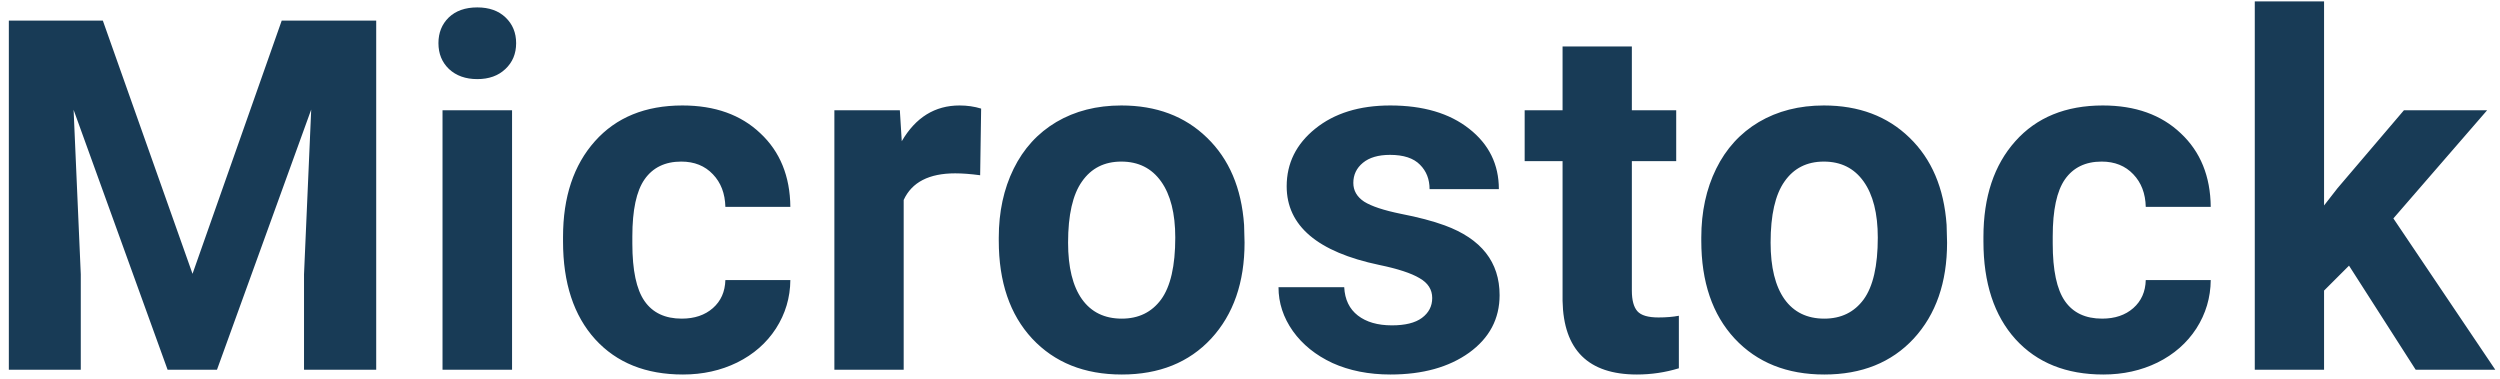 <svg width="112" height="17" viewBox="0 0 112 17" fill="none" xmlns="http://www.w3.org/2000/svg">
<path d="M4.607 0.923L8.625 12.267L12.621 0.923H16.854V16.563H13.62V12.288L13.942 4.908L9.721 16.563H7.508L3.297 4.919L3.619 12.288V16.563H0.396V0.923H4.607ZM22.94 16.563H19.825V4.94H22.94V16.563ZM19.642 1.933C19.642 1.467 19.796 1.084 20.104 0.783C20.419 0.482 20.846 0.332 21.383 0.332C21.913 0.332 22.335 0.482 22.65 0.783C22.965 1.084 23.123 1.467 23.123 1.933C23.123 2.405 22.962 2.792 22.64 3.093C22.324 3.393 21.905 3.544 21.383 3.544C20.86 3.544 20.437 3.393 20.115 3.093C19.8 2.792 19.642 2.405 19.642 1.933ZM30.542 14.275C31.114 14.275 31.58 14.118 31.938 13.803C32.296 13.488 32.482 13.069 32.497 12.546H35.408C35.401 13.334 35.186 14.057 34.763 14.716C34.341 15.367 33.761 15.876 33.023 16.241C32.293 16.599 31.483 16.778 30.595 16.778C28.934 16.778 27.623 16.252 26.664 15.199C25.704 14.139 25.224 12.678 25.224 10.816V10.612C25.224 8.822 25.701 7.393 26.653 6.326C27.605 5.259 28.912 4.725 30.574 4.725C32.028 4.725 33.191 5.141 34.065 5.972C34.946 6.795 35.394 7.894 35.408 9.269H32.497C32.482 8.668 32.296 8.181 31.938 7.808C31.58 7.429 31.107 7.239 30.52 7.239C29.797 7.239 29.249 7.504 28.877 8.034C28.511 8.557 28.329 9.409 28.329 10.591V10.913C28.329 12.109 28.511 12.968 28.877 13.491C29.242 14.014 29.797 14.275 30.542 14.275ZM43.911 7.851C43.489 7.794 43.117 7.766 42.794 7.766C41.62 7.766 40.85 8.163 40.485 8.958V16.563H37.38V4.94H40.313L40.399 6.326C41.022 5.259 41.885 4.725 42.988 4.725C43.331 4.725 43.654 4.772 43.955 4.865L43.911 7.851ZM44.745 10.644C44.745 9.491 44.967 8.464 45.411 7.561C45.855 6.659 46.493 5.961 47.323 5.467C48.161 4.973 49.132 4.725 50.235 4.725C51.803 4.725 53.081 5.205 54.069 6.165C55.065 7.125 55.62 8.428 55.735 10.075L55.756 10.87C55.756 12.653 55.258 14.085 54.263 15.167C53.267 16.241 51.932 16.778 50.256 16.778C48.58 16.778 47.241 16.241 46.239 15.167C45.243 14.093 44.745 12.632 44.745 10.784V10.644ZM47.85 10.87C47.85 11.973 48.057 12.818 48.473 13.405C48.888 13.985 49.483 14.275 50.256 14.275C51.008 14.275 51.595 13.989 52.018 13.416C52.44 12.836 52.652 11.912 52.652 10.644C52.652 9.563 52.44 8.725 52.018 8.131C51.595 7.536 51.001 7.239 50.235 7.239C49.475 7.239 48.888 7.536 48.473 8.131C48.057 8.718 47.85 9.631 47.85 10.87ZM64.163 13.351C64.163 12.972 63.973 12.675 63.594 12.46C63.221 12.238 62.62 12.041 61.789 11.869C59.025 11.289 57.643 10.114 57.643 8.346C57.643 7.314 58.069 6.455 58.921 5.767C59.78 5.073 60.901 4.725 62.283 4.725C63.758 4.725 64.936 5.073 65.817 5.767C66.705 6.462 67.149 7.364 67.149 8.474H64.045C64.045 8.03 63.902 7.665 63.615 7.379C63.329 7.085 62.881 6.938 62.273 6.938C61.75 6.938 61.345 7.057 61.059 7.293C60.772 7.529 60.629 7.83 60.629 8.195C60.629 8.539 60.79 8.818 61.112 9.033C61.442 9.241 61.993 9.423 62.767 9.581C63.54 9.731 64.192 9.903 64.722 10.097C66.362 10.698 67.182 11.74 67.182 13.223C67.182 14.282 66.727 15.142 65.817 15.801C64.908 16.452 63.733 16.778 62.294 16.778C61.32 16.778 60.453 16.606 59.694 16.263C58.942 15.912 58.352 15.435 57.922 14.834C57.492 14.225 57.277 13.57 57.277 12.868H60.221C60.249 13.419 60.453 13.842 60.833 14.136C61.213 14.429 61.721 14.576 62.358 14.576C62.953 14.576 63.4 14.465 63.701 14.243C64.009 14.014 64.163 13.717 64.163 13.351ZM73.107 2.083V4.94H75.094V7.218H73.107V13.018C73.107 13.448 73.19 13.756 73.354 13.942C73.519 14.129 73.834 14.222 74.3 14.222C74.643 14.222 74.948 14.197 75.213 14.146V16.499C74.604 16.685 73.977 16.778 73.333 16.778C71.156 16.778 70.046 15.679 70.003 13.48V7.218H68.305V4.94H70.003V2.083H73.107ZM76.218 10.644C76.218 9.491 76.44 8.464 76.884 7.561C77.328 6.659 77.966 5.961 78.796 5.467C79.634 4.973 80.605 4.725 81.708 4.725C83.276 4.725 84.554 5.205 85.543 6.165C86.538 7.125 87.093 8.428 87.208 10.075L87.229 10.87C87.229 12.653 86.731 14.085 85.736 15.167C84.74 16.241 83.405 16.778 81.729 16.778C80.053 16.778 78.714 16.241 77.712 15.167C76.716 14.093 76.218 12.632 76.218 10.784V10.644ZM79.323 10.87C79.323 11.973 79.531 12.818 79.946 13.405C80.361 13.985 80.956 14.275 81.729 14.275C82.481 14.275 83.068 13.989 83.491 13.416C83.913 12.836 84.125 11.912 84.125 10.644C84.125 9.563 83.913 8.725 83.491 8.131C83.068 7.536 82.474 7.239 81.708 7.239C80.948 7.239 80.361 7.536 79.946 8.131C79.531 8.718 79.323 9.631 79.323 10.87ZM94.175 14.275C94.748 14.275 95.214 14.118 95.572 13.803C95.93 13.488 96.116 13.069 96.13 12.546H99.041C99.034 13.334 98.819 14.057 98.397 14.716C97.974 15.367 97.394 15.876 96.657 16.241C95.926 16.599 95.117 16.778 94.229 16.778C92.567 16.778 91.257 16.252 90.297 15.199C89.338 14.139 88.858 12.678 88.858 10.816V10.612C88.858 8.822 89.334 7.393 90.287 6.326C91.239 5.259 92.546 4.725 94.207 4.725C95.661 4.725 96.825 5.141 97.699 5.972C98.579 6.795 99.027 7.894 99.041 9.269H96.13C96.116 8.668 95.93 8.181 95.572 7.808C95.214 7.429 94.741 7.239 94.154 7.239C93.43 7.239 92.883 7.504 92.51 8.034C92.145 8.557 91.962 9.409 91.962 10.591V10.913C91.962 12.109 92.145 12.968 92.51 13.491C92.875 14.014 93.43 14.275 94.175 14.275ZM105.236 11.901L104.118 13.018V16.563H101.014V0.063H104.118V9.205L104.72 8.432L107.696 4.94H111.423L107.223 9.785L111.788 16.563H108.222L105.236 11.901Z" fill="#183B56"/>
</svg>
